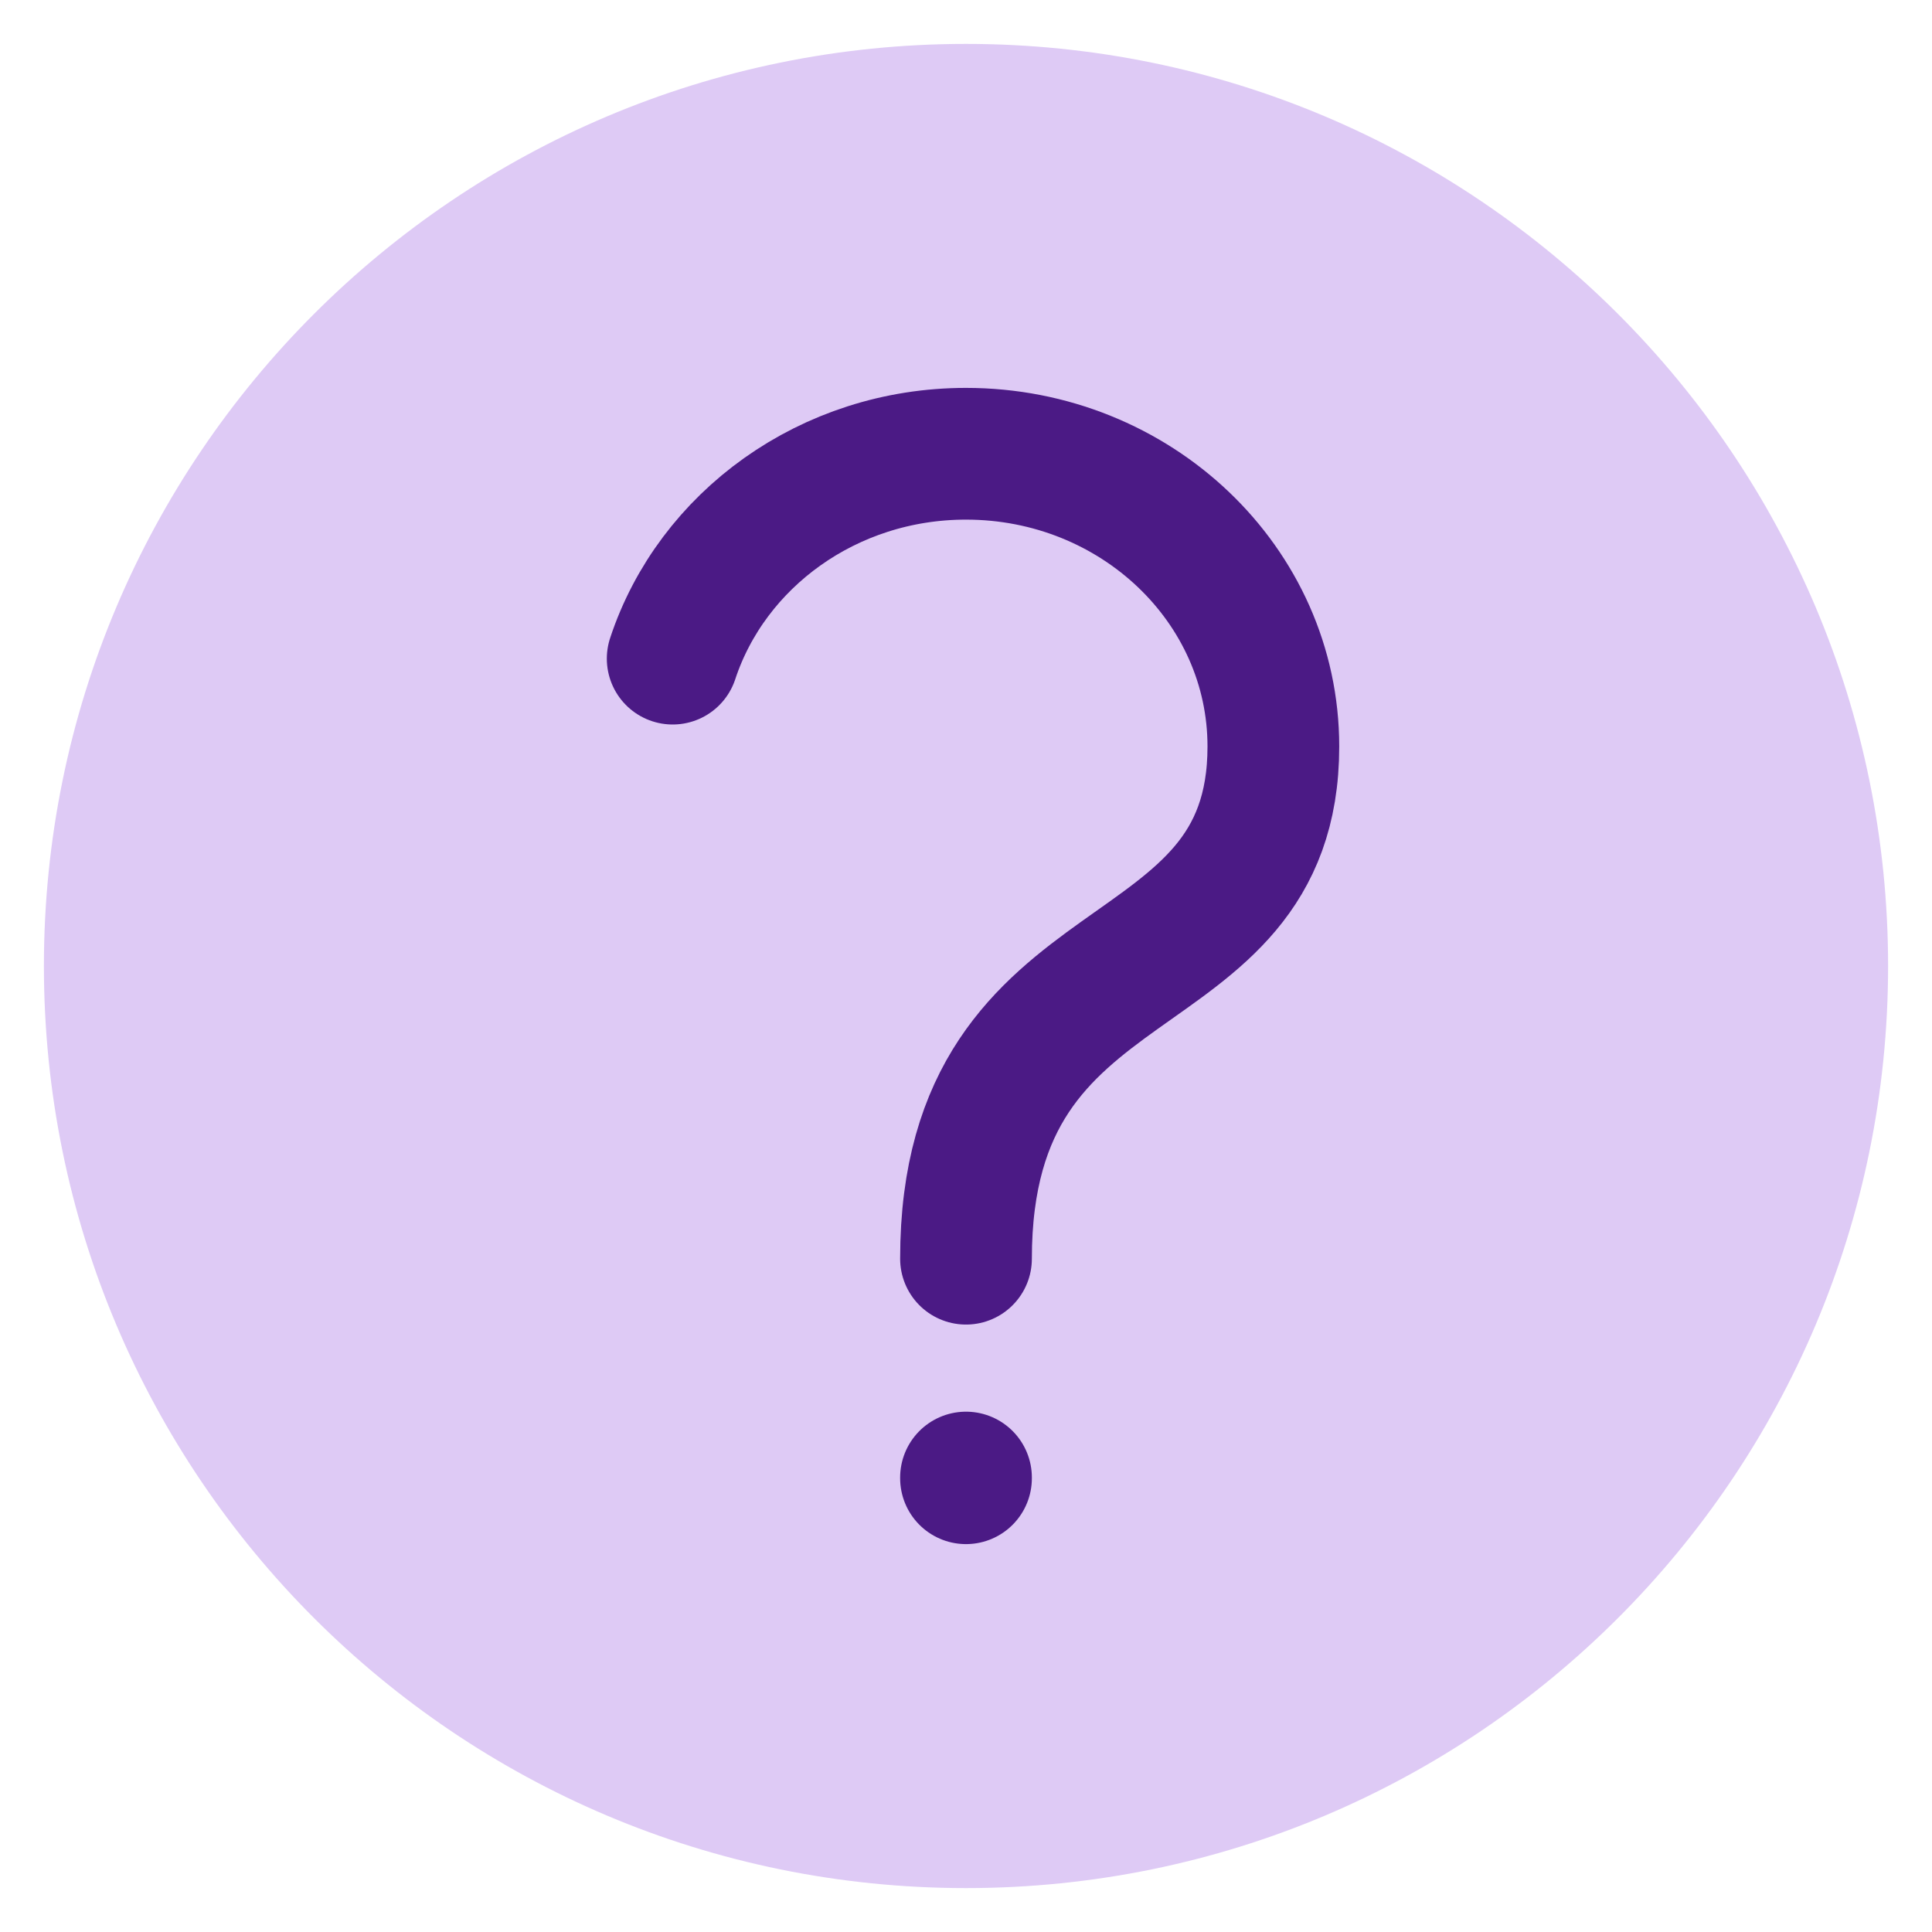 <svg width="22" height="22" viewBox="0 0 22 22" fill="none" xmlns="http://www.w3.org/2000/svg">
<path d="M11 21.5C16.799 21.5 21.5 16.799 21.5 11C21.5 5.201 16.799 0.5 11 0.5C5.201 0.5 0.5 5.201 0.5 11C0.5 16.799 5.201 21.5 11 21.5Z" fill="#DECAF5"/>
<path d="M11 16.833V16.825V16.833Z" fill="#DECAF5"/>
<path d="M11 16.833V16.825" stroke="#4B1A85" stroke-width="1.5" stroke-linecap="round" stroke-linejoin="round"/>
<path d="M11 14.333C11 10.583 14.5 11.417 14.5 8.5C14.5 6.659 12.933 5.167 11 5.167C9.433 5.167 8.106 6.148 7.66 7.5" fill="#DECAF5"/>
<path d="M11 14.333C11 10.583 14.5 11.417 14.5 8.5C14.5 6.659 12.933 5.167 11 5.167C9.433 5.167 8.106 6.148 7.66 7.5" stroke="#4B1A85" stroke-width="1.5" stroke-linecap="round" stroke-linejoin="round"/>
</svg>
